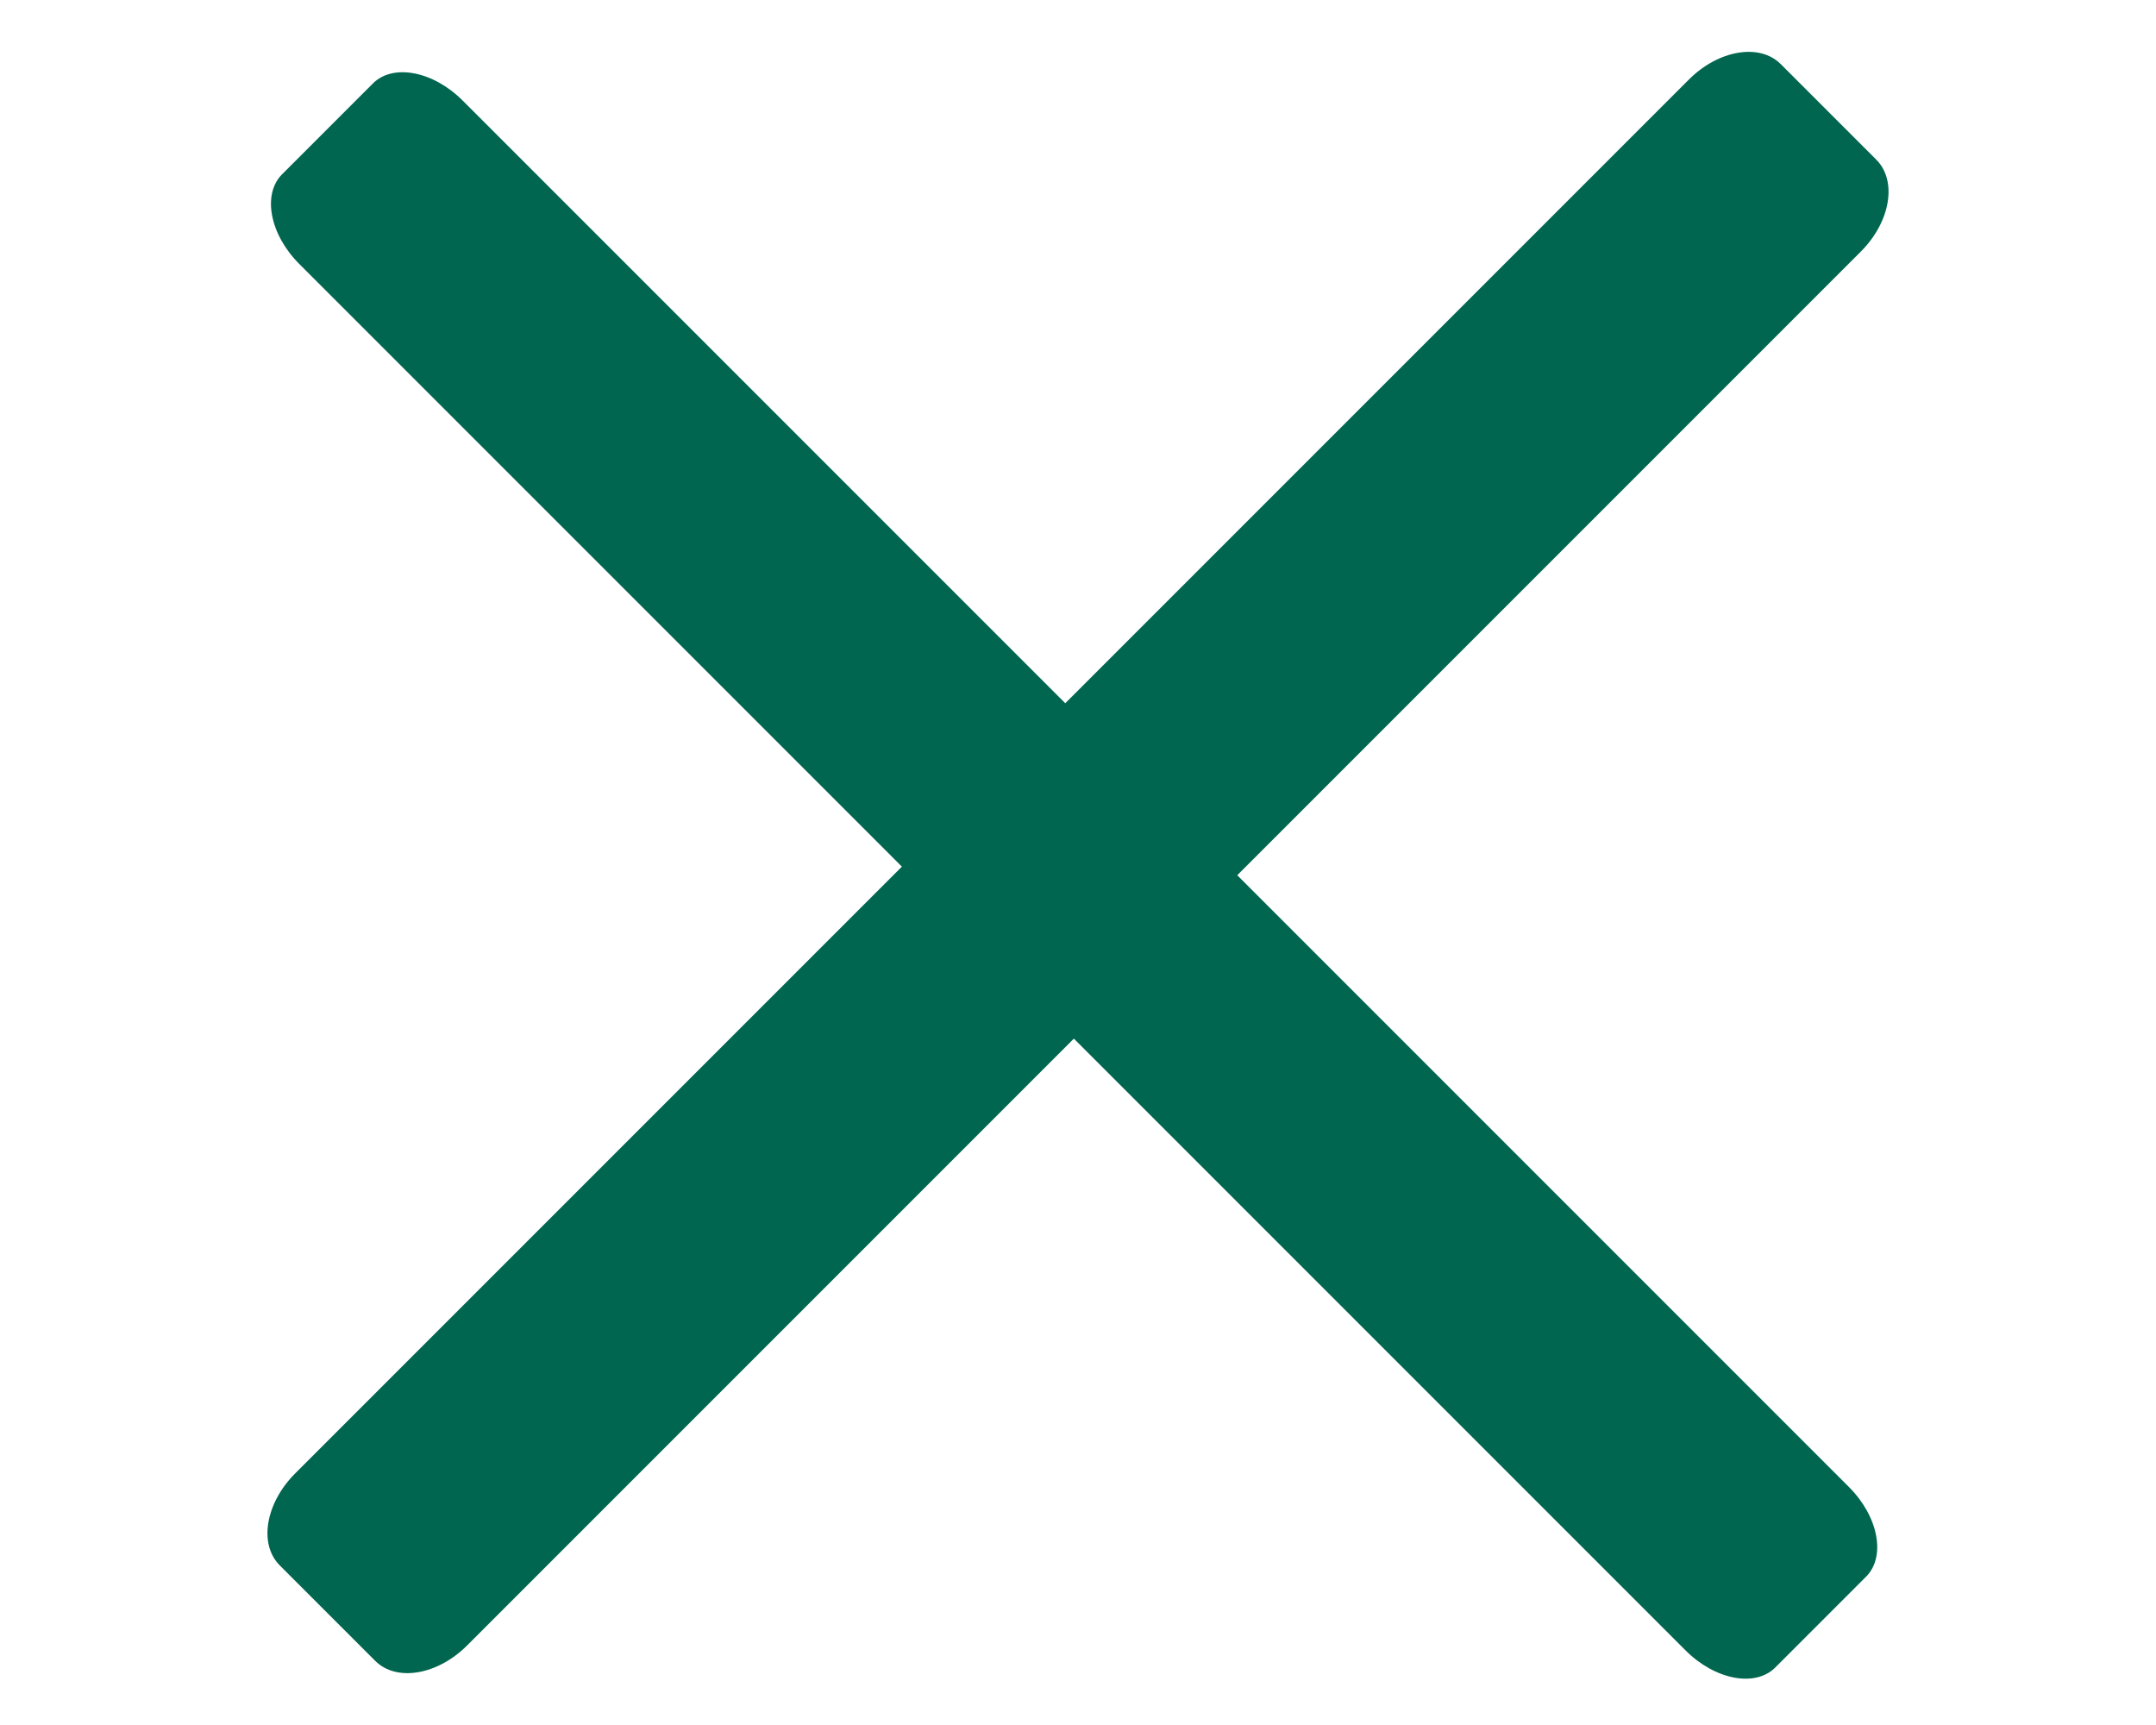 <?xml version="1.0" encoding="UTF-8"?>
<svg width="30px" height="24px" viewBox="0 0 30 24" version="1.1" xmlns="http://www.w3.org/2000/svg" xmlns:xlink="http://www.w3.org/1999/xlink">
    <title>Close icon</title>
    <g id="Symbols" stroke="none" stroke-width="1" fill="none" fill-rule="evenodd">
        <g id="lbh-components/burger-menu-closed" transform="translate(-8, -3)" fill="#00664f" fill-rule="nonzero">
            <g id="bars-solid-copy" transform="translate(11, 3)">
                <path d="M-1.695,13.788 L25.588,13.788 C26.167,13.788 26.637,13.468 26.637,13.074 L26.637,11.287 C26.637,10.893 26.167,10.573 25.588,10.573 L-1.695,10.573 C-2.275,10.573 -2.745,10.893 -2.745,11.287 L-2.745,13.074 C-2.745,13.468 -2.275,13.788 -1.695,13.788 Z" id="Shape" transform="translate(11.946, 12.18) rotate(-315) translate(-11.946, -12.18) "></path>
                <path d="M-1.714,13.692 L25.714,13.692 C26.297,13.692 26.769,13.356 26.769,12.94 L26.769,11.06 C26.769,10.644 26.297,10.308 25.714,10.308 L-1.714,10.308 C-2.297,10.308 -2.769,10.644 -2.769,11.06 L-2.769,12.94 C-2.769,13.356 -2.297,13.692 -1.714,13.692 Z" id="Shape-Copy" transform="translate(12, 12) scale(-1, 1) rotate(-315) translate(-12, -12) "></path>
            </g>
        </g>
    </g>
</svg>
